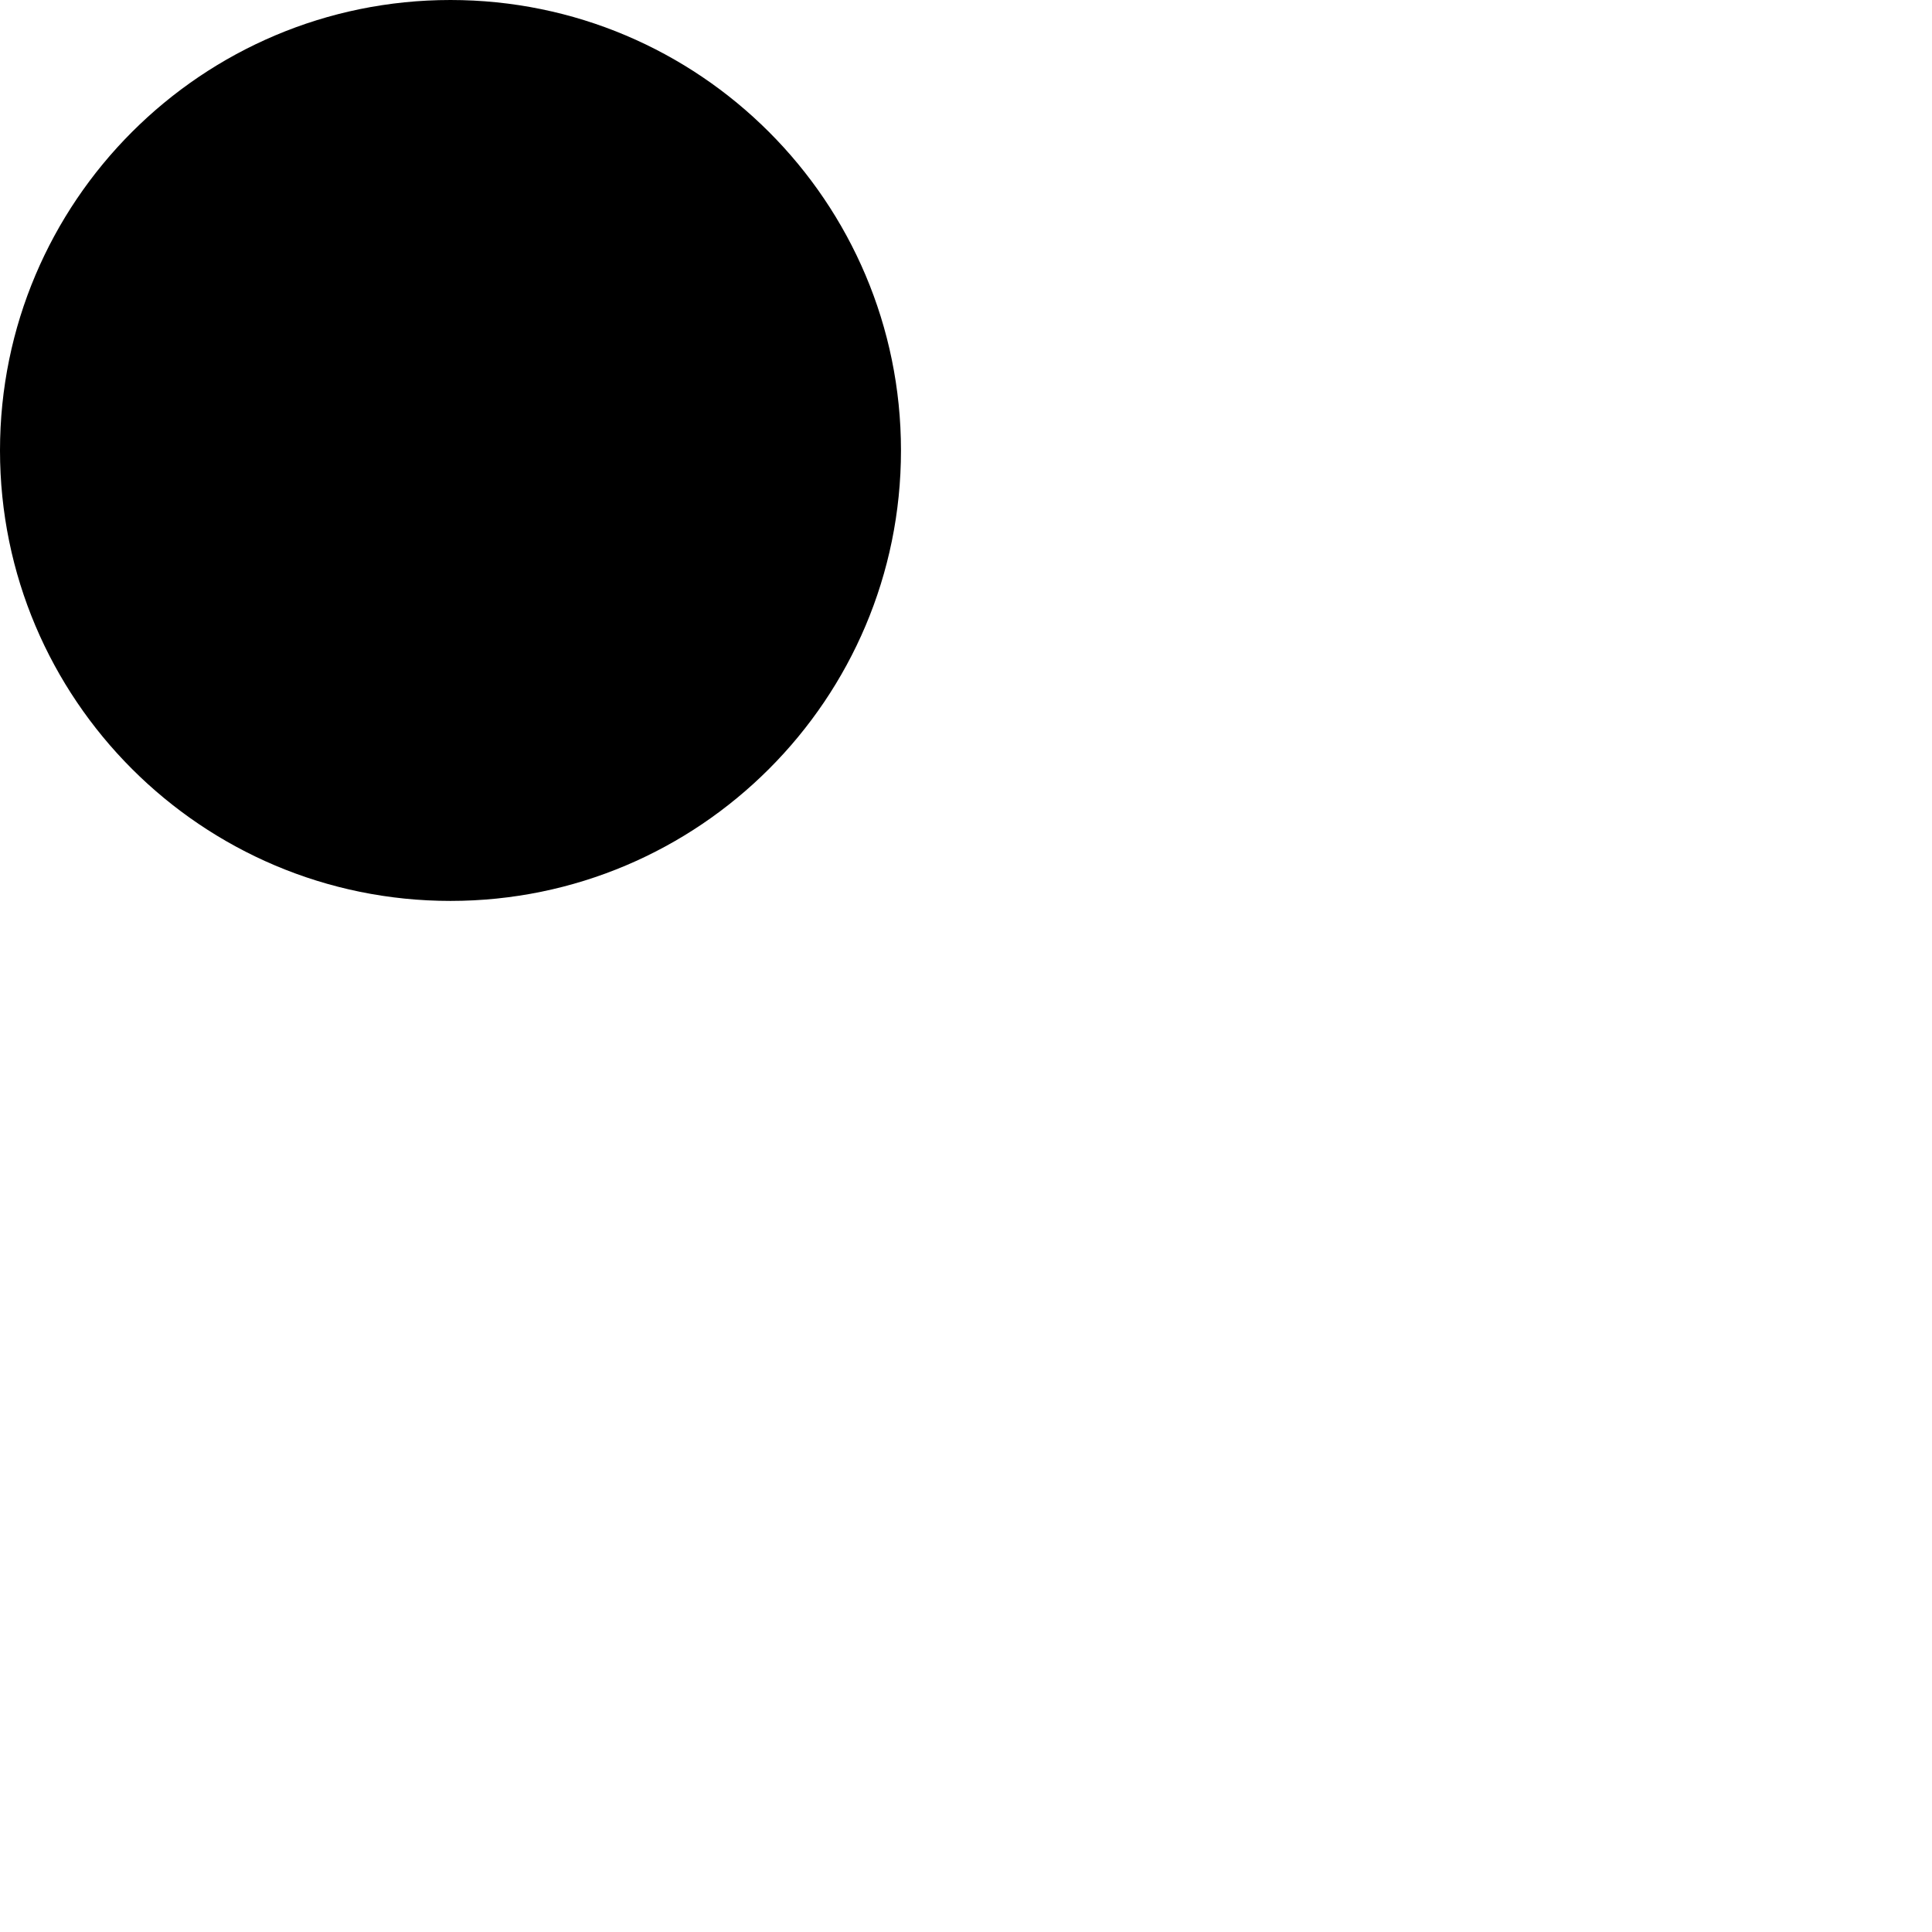 <?xml version="1.0" encoding="utf-8"?>
<!--
Copyright 2015 Hippo B.V. (http://www.onehippo.com)

Licensed under the Apache License, Version 2.0 (the "License");
you may not use this file except in compliance with the License.
You may obtain a copy of the License at

   http://www.apache.org/licenses/LICENSE-2.0

Unless required by applicable law or agreed to in writing, software
distributed under the License is distributed on an "AS IS" BASIS,
WITHOUT WARRANTIES OR CONDITIONS OF ANY KIND, either express or implied.
See the License for the specific language governing permissions and
limitations under the License.
-->

<!DOCTYPE svg PUBLIC "-//W3C//DTD SVG 1.1//EN" "http://www.w3.org/Graphics/SVG/1.1/DTD/svg11.dtd">
<svg version="1.1" id="Layer_1" xmlns="http://www.w3.org/2000/svg" xmlns:xlink="http://www.w3.org/1999/xlink" x="0px" y="0px" width="32px" height="32px" viewBox="0 0 32 32" enable-background="new 0 0 32 32" xml:space="preserve">
  <g>
    <path class="hi-shape-circle" d="M7.461,14.922C3.343,14.922,0,11.58,0,7.461C0,3.342,3.343,0,7.461,0c4.12,0,7.462,3.342,7.462,7.461 C14.923,11.58,11.581,14.922,7.461,14.922z"/>
  </g>
  <polygon class="hi-shape-checkmark" points="11.292,4.083 10.421,3.592 6.659,10.265 4.288,6.925 3.473,7.504 6.735,12.125"/>
</svg>

